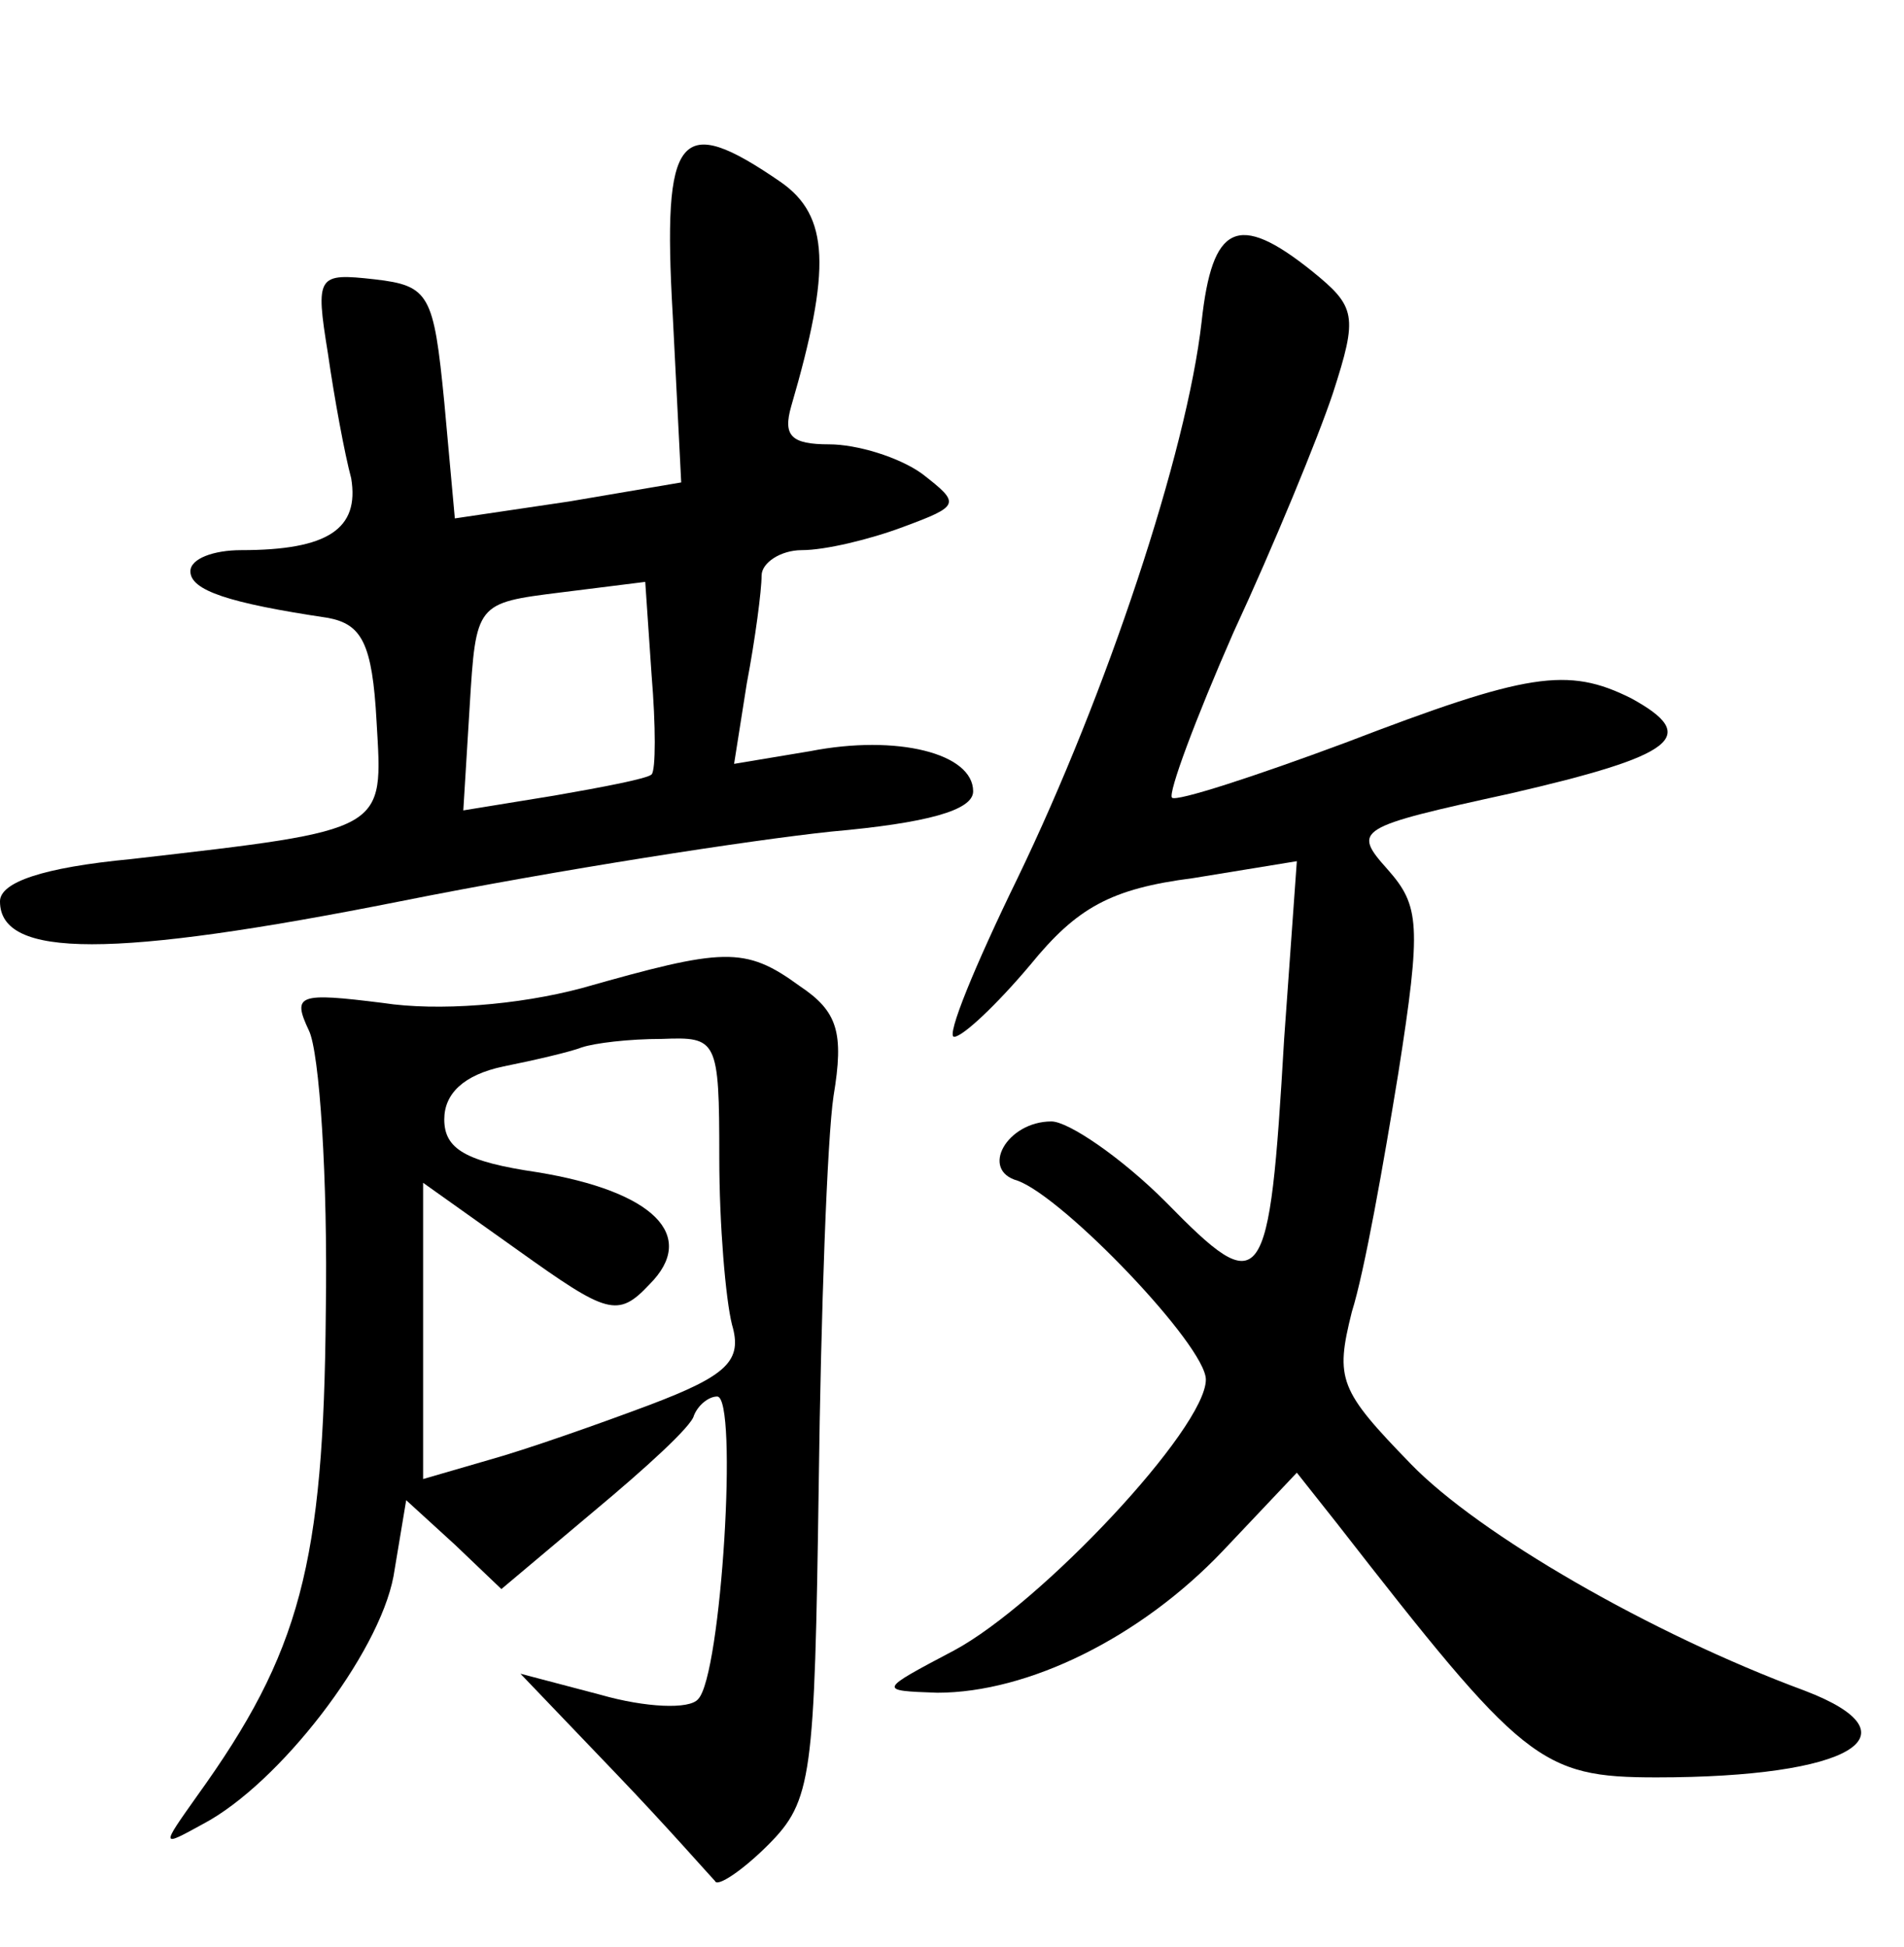 <?xml version="1.0" standalone="no"?>
<!DOCTYPE svg PUBLIC "-//W3C//DTD SVG 20010904//EN"
 "http://www.w3.org/TR/2001/REC-SVG-20010904/DTD/svg10.dtd">
<svg version="1.0" xmlns="http://www.w3.org/2000/svg"
 width="90pt" height="92pt" viewBox="0 0 90 92"
 preserveAspectRatio="xMidYMid meet">
<g transform="translate(0,92) scale(0.1,-0.1)"
fill="#000000" stroke="none">
<path d="M318 771 l4 -79 -53 -9 -54 -8 -5 55 c-5 51 -7 55 -33 58 -27 3 -28
2 -22 -35 3 -21 8 -48 11 -59 4 -24 -11 -34 -52 -34 -13 0 -24 -4 -24 -10 0
-9 18 -15 65 -22 16 -3 21 -12 23 -49 3 -52 6 -51 -116 -65 -42 -4 -62 -11
-62 -20 0 -27 53 -27 189 0 75 15 166 29 204 33 45 4 67 10 67 19 0 18 -36 27
-77 19 l-36 -6 6 38 c4 21 7 44 7 51 0 6 9 12 19 12 11 0 32 5 48 11 27 10 27
11 9 25 -11 8 -31 14 -44 14 -18 0 -22 4 -18 18 19 65 18 90 -5 106 -48 33
-56 24 -51 -63z m-10 -217 c-2 -2 -23 -6 -46 -10 l-43 -7 3 49 c3 49 3 49 43
54 l40 5 3 -44 c2 -24 2 -45 0 -47z"/>
<path d="M568 768 c-7 -62 -45 -176 -87 -263 -20 -41 -34 -75 -30 -75 4 0 20
15 36 34 22 27 38 36 77 41 l49 8 -6 -84 c-7 -120 -10 -124 -56 -77 -21 21
-46 38 -54 38 -21 0 -34 -23 -16 -28 22 -8 89 -78 89 -94 0 -23 -78 -106 -119
-128 -36 -19 -36 -19 -8 -20 43 0 96 26 135 67 l35 37 19 -24 c88 -113 96
-120 151 -120 92 0 125 20 70 41 -73 27 -154 74 -186 107 -34 35 -36 40 -28
72 6 19 15 70 22 113 11 70 10 79 -5 96 -17 19 -15 20 58 36 78 18 90 27 57
45 -30 15 -49 12 -135 -21 -43 -16 -80 -28 -82 -26 -2 2 11 37 29 78 19 41 40
92 47 113 12 37 11 41 -10 58 -35 28 -47 22 -52 -24z"/>
<path d="M275 453 c-30 -8 -68 -11 -94 -7 -40 5 -43 4 -35 -13 5 -10 9 -70 8
-133 -1 -119 -12 -161 -61 -229 -17 -24 -17 -24 3 -13 36 19 83 80 90 117 l6
36 23 -21 22 -21 44 37 c24 20 46 40 47 45 2 5 7 9 11 9 10 0 2 -132 -9 -143
-4 -5 -25 -4 -46 2 l-38 10 45 -47 c24 -25 45 -49 47 -51 1 -3 13 5 25 17 21
21 22 32 24 170 1 81 4 164 7 184 5 30 2 40 -16 52 -26 19 -36 18 -103 -1z
m65 -80 c0 -32 3 -67 6 -79 5 -17 -2 -24 -39 -38 -24 -9 -58 -21 -76 -26 l-31
-9 0 70 0 70 45 -32 c42 -30 47 -32 62 -16 23 23 2 44 -53 53 -34 5 -44 11
-44 25 0 12 9 21 28 25 15 3 32 7 37 9 6 2 22 4 38 4 26 1 27 0 27 -56z"/>
</g>
</svg>
